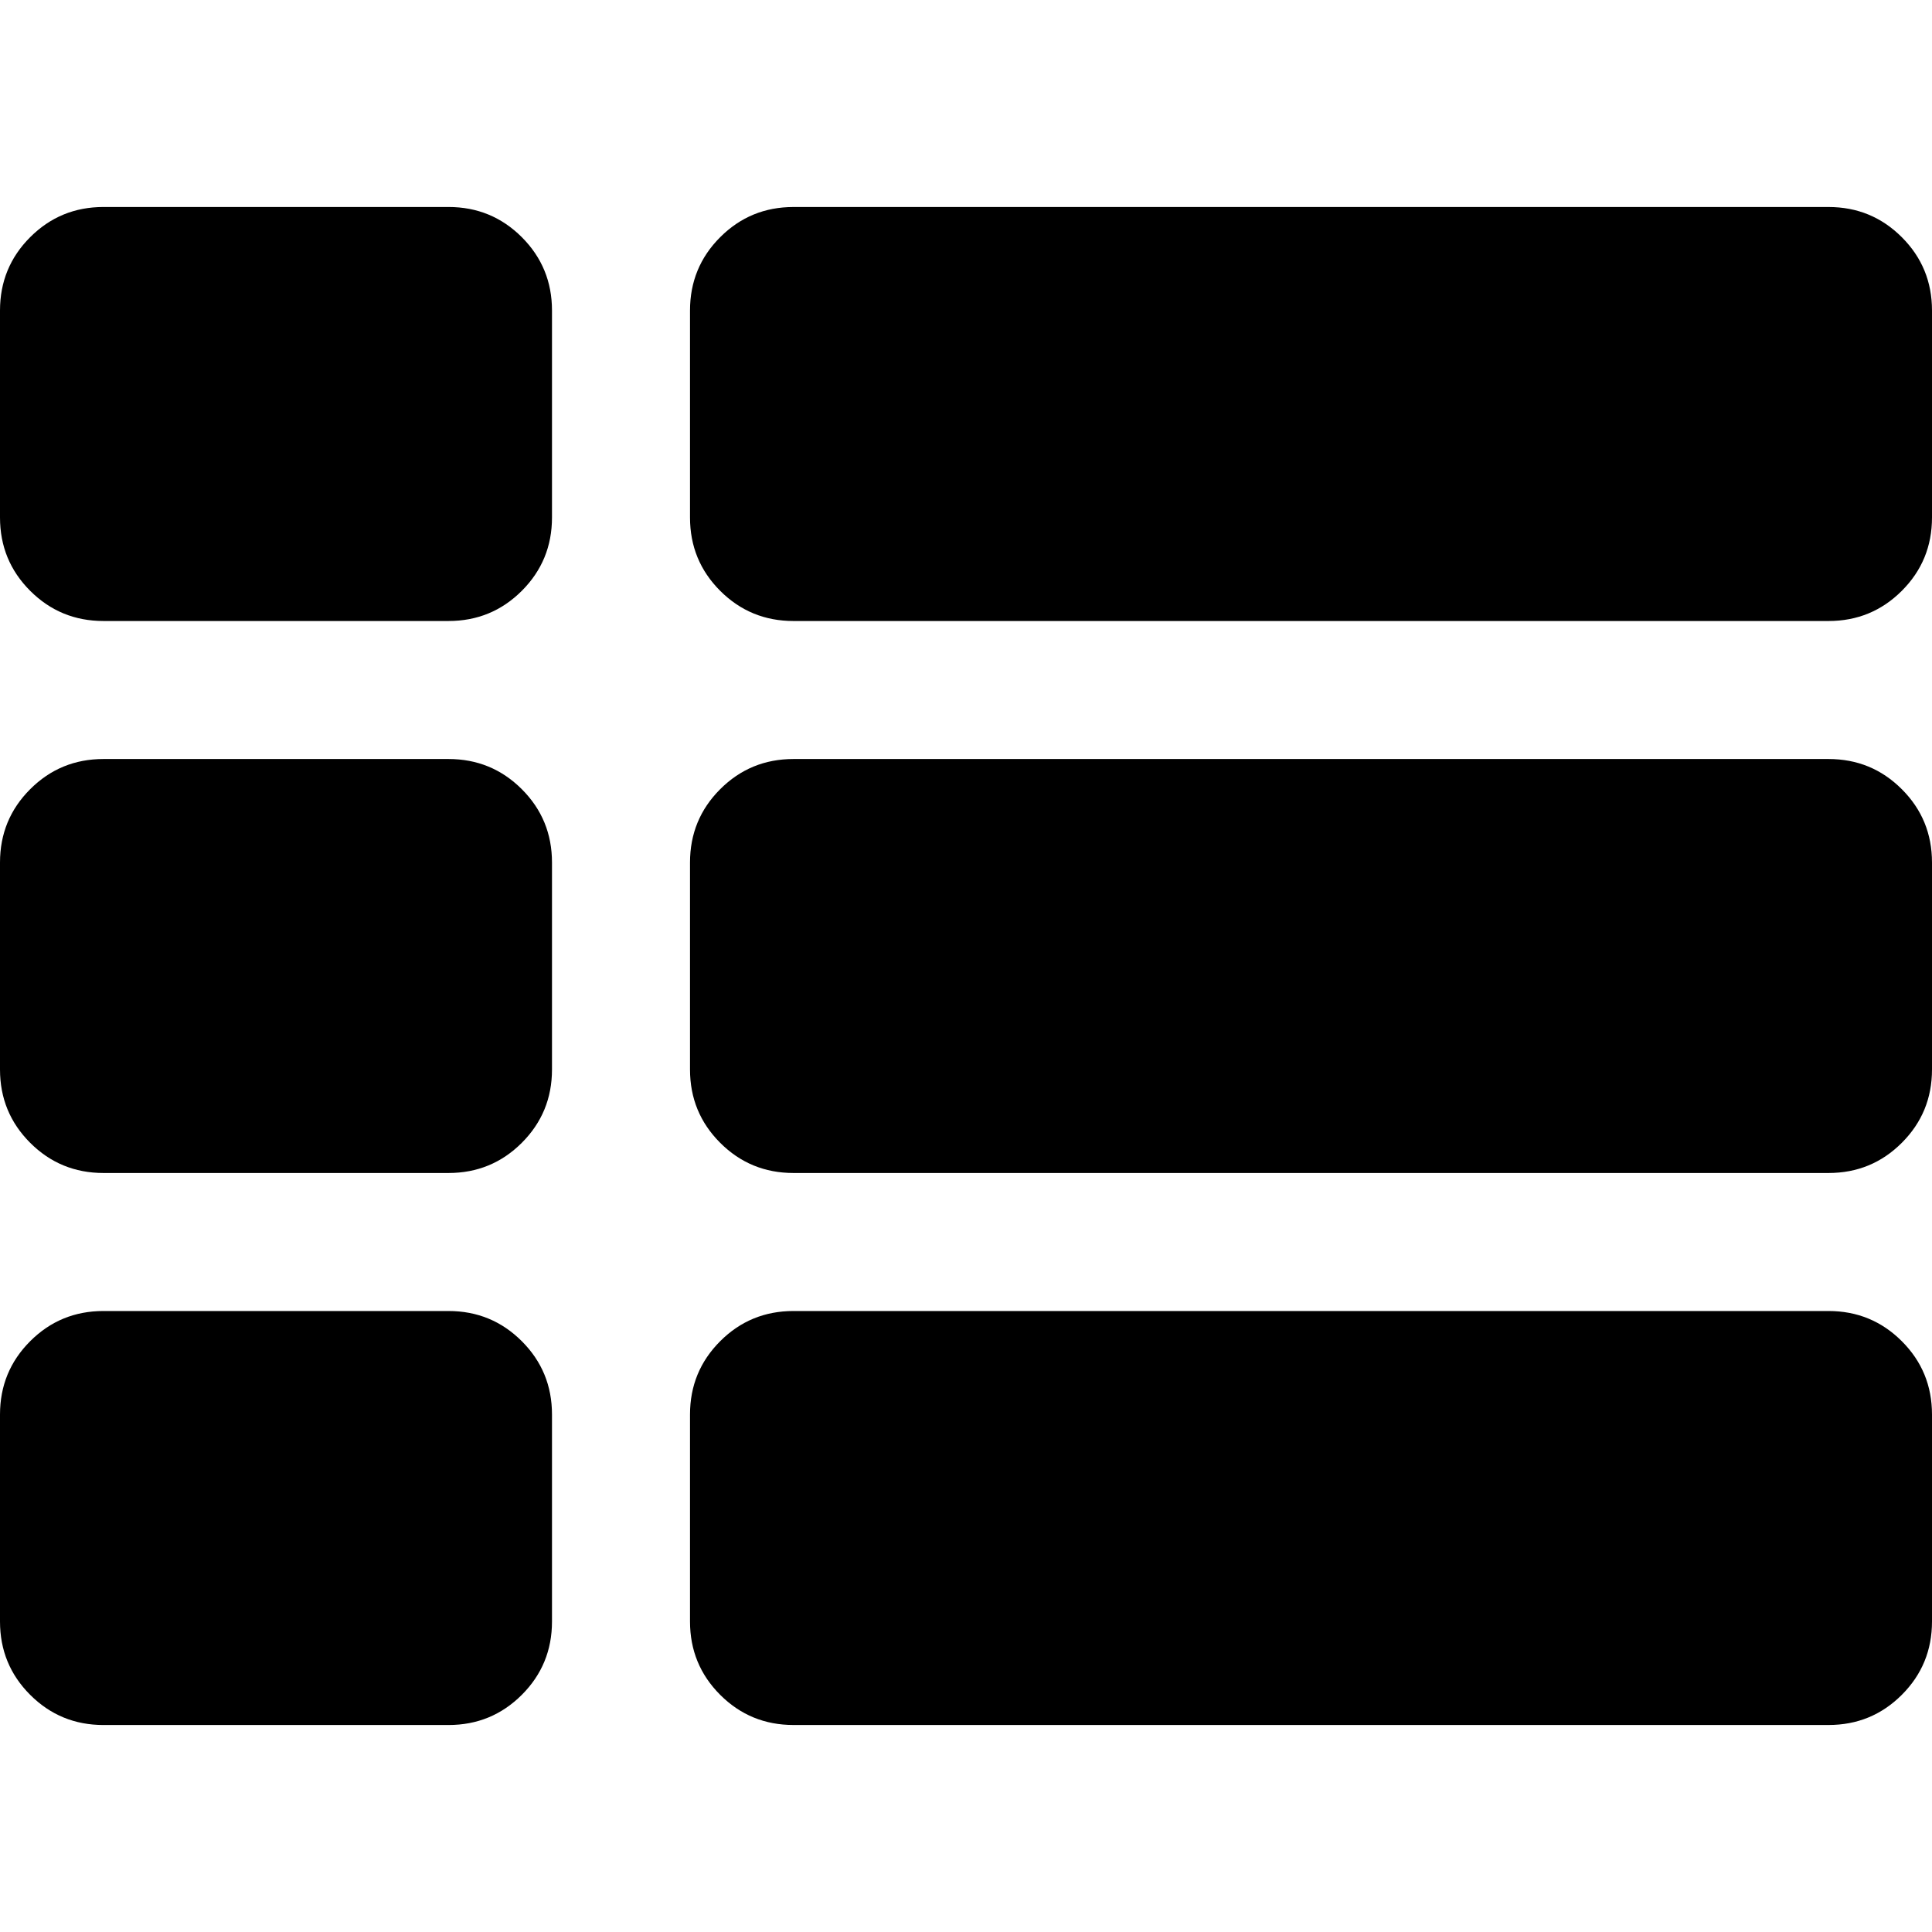 <svg xmlns="http://www.w3.org/2000/svg" viewBox="0 0 511.626 511.627">
  <path d="M118.771 200.999H27.406c-7.611 0-14.084 2.664-19.414 7.994C2.663 214.32 0 220.791 0 228.407v54.823c0 7.61 2.663 14.078 7.992 19.406 5.33 5.329 11.803 7.994 19.414 7.994h91.365c7.611 0 14.084-2.665 19.414-7.994 5.33-5.328 7.992-11.796 7.992-19.406v-54.823c0-7.616-2.662-14.087-7.992-19.414s-11.803-7.994-19.414-7.994zM118.771 54.814H27.406c-7.611 0-14.084 2.663-19.414 7.993C2.663 68.137 0 74.61 0 82.221v54.821c0 7.616 2.663 14.091 7.992 19.417 5.33 5.327 11.803 7.994 19.414 7.994h91.365c7.611 0 14.084-2.667 19.414-7.994s7.992-11.798 7.992-19.414v-54.82c0-7.611-2.662-14.084-7.992-19.417-5.33-5.328-11.803-7.994-19.414-7.994zM118.771 347.177H27.406c-7.611 0-14.084 2.662-19.414 7.994C2.663 360.502 0 366.974 0 374.585v54.826c0 7.61 2.663 14.086 7.992 19.41 5.33 5.332 11.803 7.991 19.414 7.991h91.365c7.611 0 14.084-2.663 19.414-7.991 5.33-5.324 7.992-11.8 7.992-19.41v-54.826c0-7.611-2.662-14.083-7.992-19.411s-11.803-7.997-19.414-7.997zM484.215 200.999H210.131c-7.614 0-14.084 2.664-19.414 7.994s-7.992 11.798-7.992 19.414v54.823c0 7.61 2.662 14.078 7.992 19.406 5.327 5.329 11.8 7.994 19.414 7.994h274.091c7.61 0 14.085-2.665 19.41-7.994 5.332-5.328 7.994-11.796 7.994-19.406v-54.823c0-7.616-2.662-14.087-7.997-19.414-5.329-5.33-11.796-7.994-19.414-7.994zM484.215 347.177H210.131c-7.614 0-14.084 2.662-19.414 7.994-5.33 5.331-7.992 11.8-7.992 19.41v54.823c0 7.611 2.662 14.089 7.992 19.417 5.327 5.328 11.8 7.987 19.414 7.987h274.091c7.61 0 14.085-2.662 19.41-7.987 5.332-5.331 7.994-11.806 7.994-19.417v-54.823c0-7.61-2.662-14.085-7.997-19.41-5.329-5.325-11.796-7.994-19.414-7.994zM503.629 62.811c-5.329-5.327-11.797-7.993-19.414-7.993H210.131c-7.614 0-14.084 2.663-19.414 7.993s-7.992 11.803-7.992 19.414v54.821c0 7.616 2.662 14.083 7.992 19.414 5.327 5.327 11.8 7.994 19.414 7.994h274.091c7.61 0 14.078-2.667 19.41-7.994s7.994-11.798 7.994-19.414V82.225c0-7.612-2.662-14.084-7.997-19.414z"/>
</svg>

